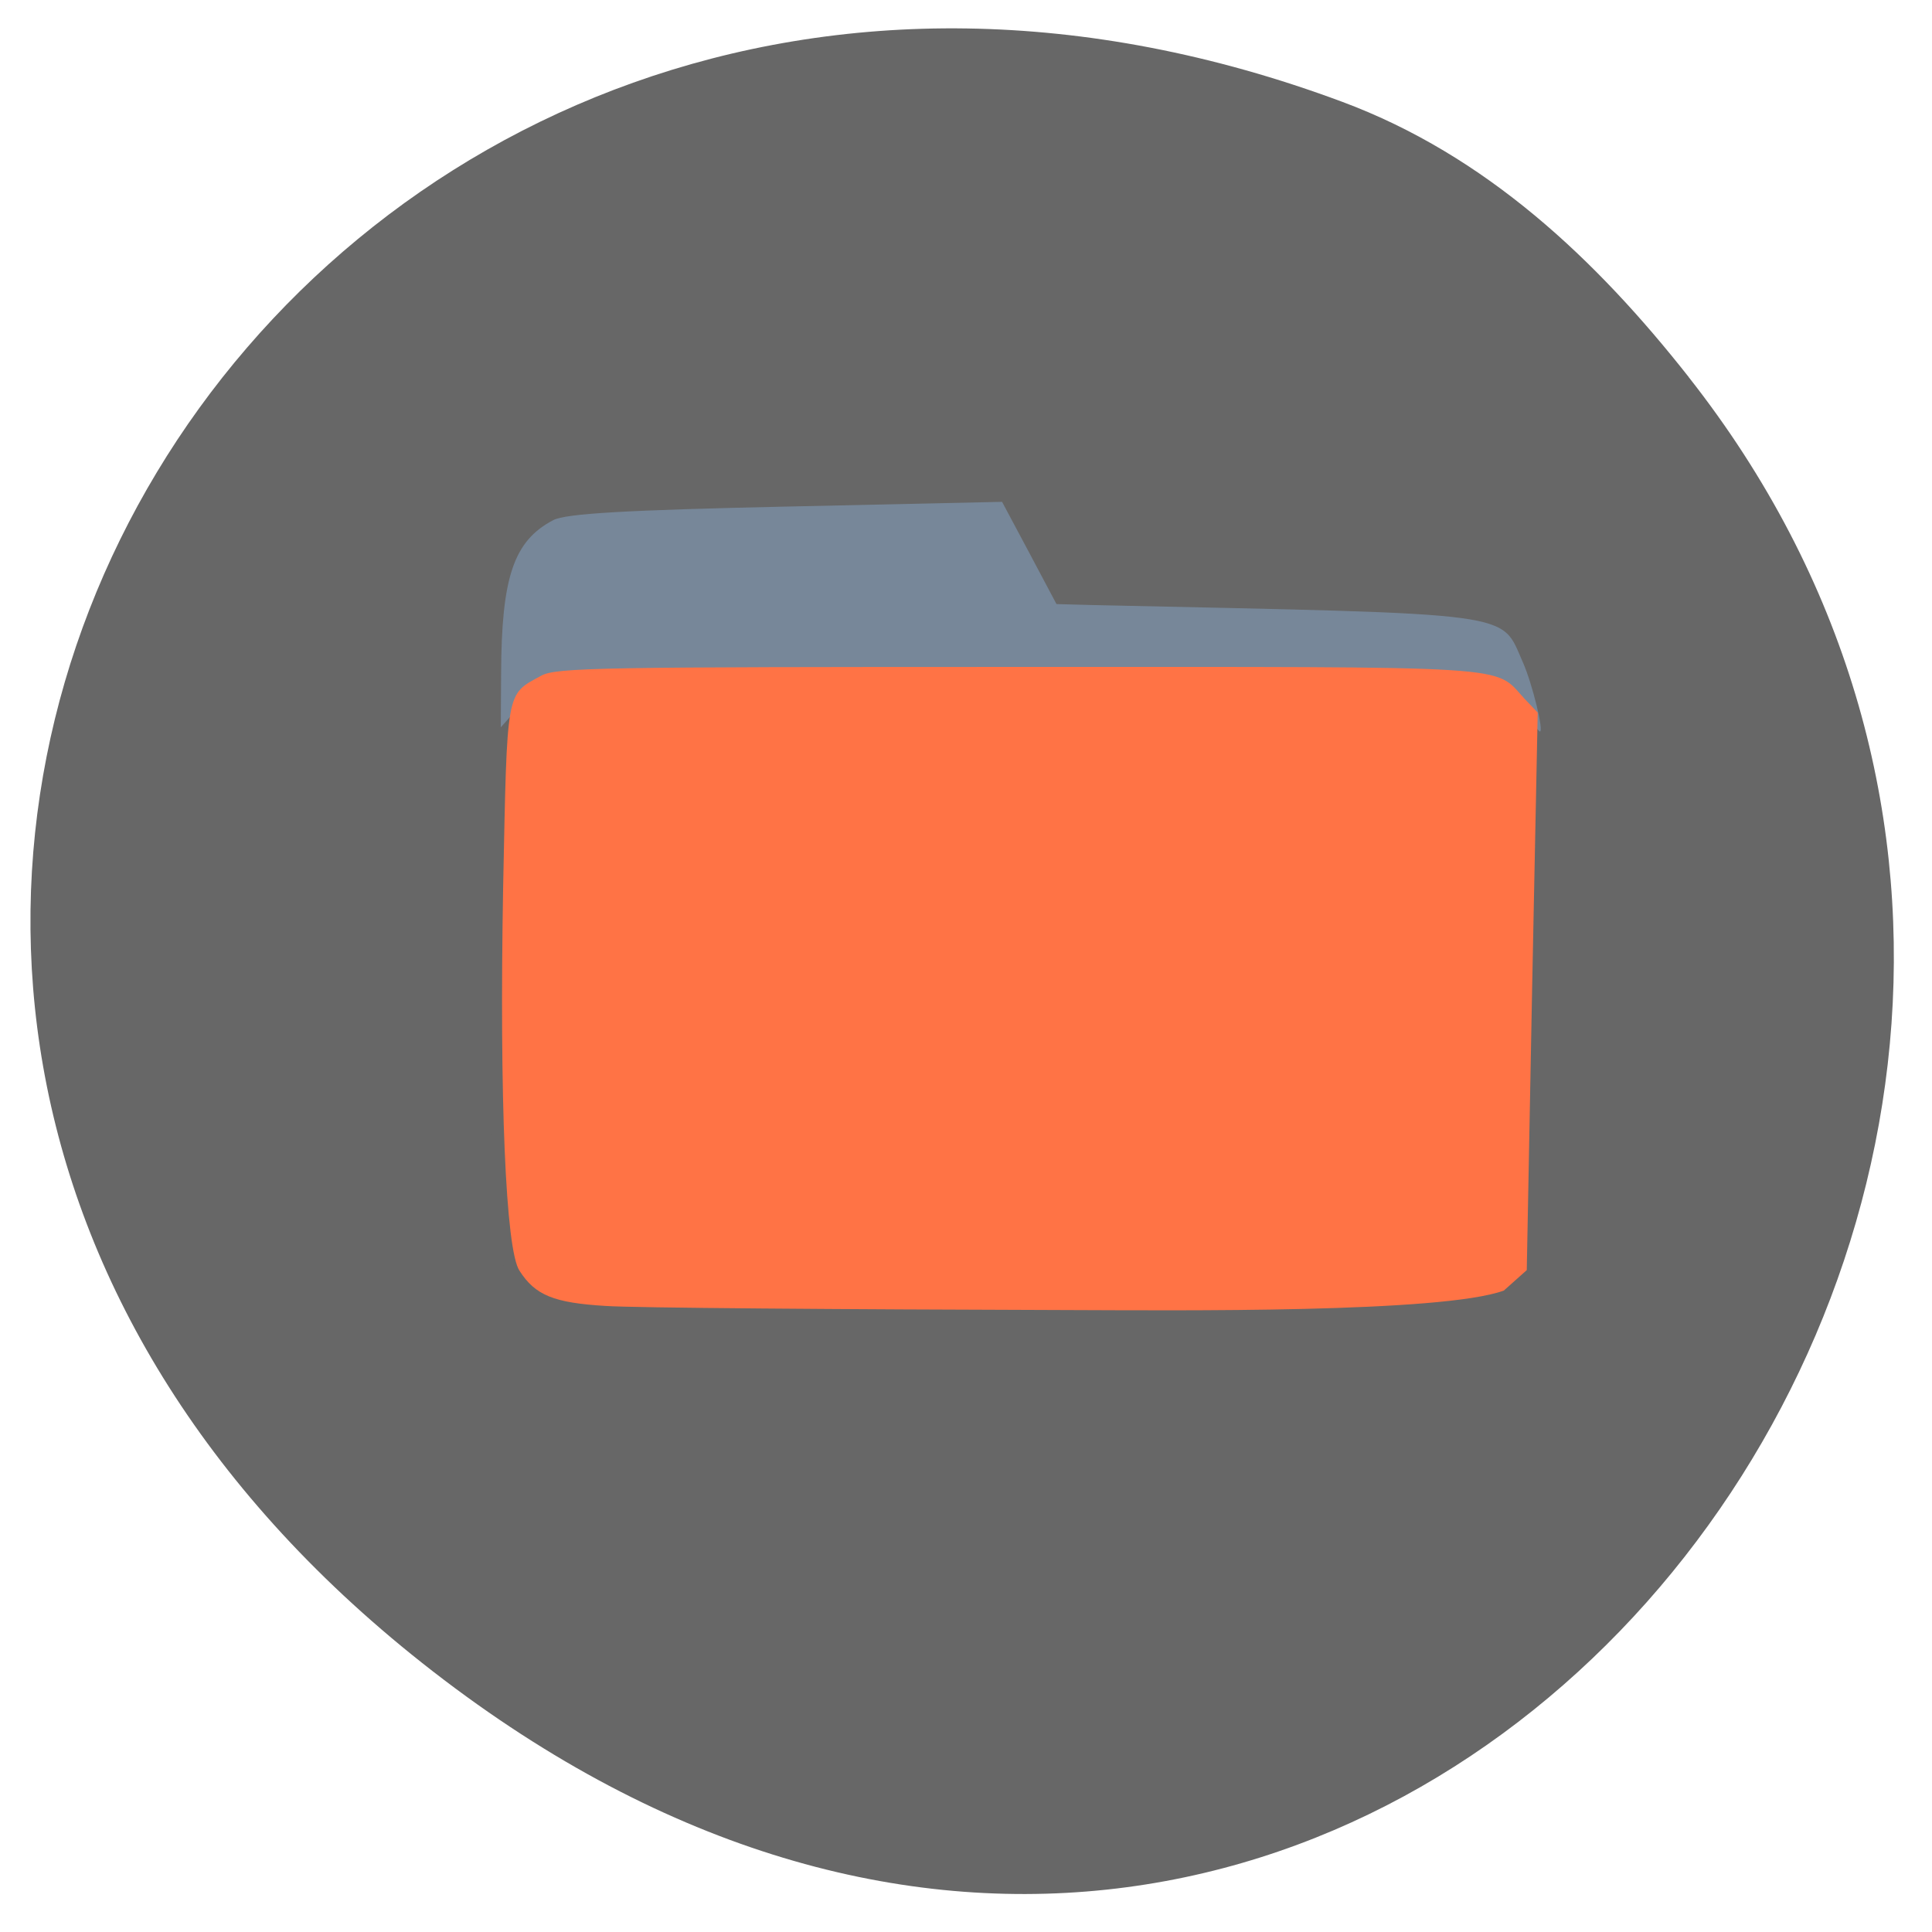 <svg xmlns="http://www.w3.org/2000/svg" viewBox="0 0 24 24"><g fill="#676767"><path d="m 20.977 4.684 c 7.906 10.04 -4.051 25.22 -15.734 15.973 c -11.07 -8.758 -1.527 -24.22 11.434 -19.391 c 1.781 0.664 3.148 1.953 4.301 3.418"/><path d="m 7.172 6.559 h 4.957 l 0.66 1.01 h 4.566 c 0.613 0 1.105 0.516 1.105 1.16 v 5.086 c 0 0.641 -0.492 1.16 -1.105 1.16 h -10.184 c -0.613 0 -1.105 -0.52 -1.105 -1.16 v -6.094 c 0 -0.645 0.492 -1.16 1.105 -1.16"/><path d="m 7.363 9.05 h 10.188 c 0.609 0 1.105 0.504 1.105 1.125 v 5.535 c 0 0.621 -0.496 1.125 -1.105 1.125 h -10.188 c -0.609 0 -1.105 -0.504 -1.105 -1.125 v -5.535 c 0 -0.621 0.496 -1.125 1.105 -1.125"/></g><path d="m 18.875 8.793 c -0.129 -0.16 -0.344 -0.324 -0.477 -0.371 c -0.148 -0.051 -2.387 -0.082 -5.852 -0.082 c -6.16 0 -5.672 -0.039 -6.137 0.484 l -0.188 0.211 l 0.004 -0.66 c 0.004 -1.207 0.156 -1.656 0.648 -1.914 c 0.156 -0.082 0.914 -0.125 2.891 -0.168 l 2.684 -0.059 l 0.34 0.637 l 0.336 0.633 l 0.445 0.012 c 5.367 0.117 5.063 0.074 5.352 0.719 c 0.113 0.258 0.262 0.859 0.207 0.852 c -0.008 0 -0.121 -0.133 -0.254 -0.293" fill="#778799"/><path d="m 7.523 16.223 c -0.645 -0.039 -0.875 -0.133 -1.07 -0.438 c -0.172 -0.258 -0.25 -2.148 -0.203 -4.754 c 0.051 -2.496 0.031 -2.395 0.473 -2.637 c 0.184 -0.102 0.734 -0.109 5.926 -0.109 c 6.285 0 5.898 -0.027 6.289 0.395 l 0.164 0.172 l -0.07 3.465 l -0.066 3.461 l -0.285 0.254 c -0.77 0.281 -4.059 0.246 -5.418 0.242 c -2.824 -0.008 -5.406 -0.027 -5.738 -0.051" fill="#ff7345"/></svg>